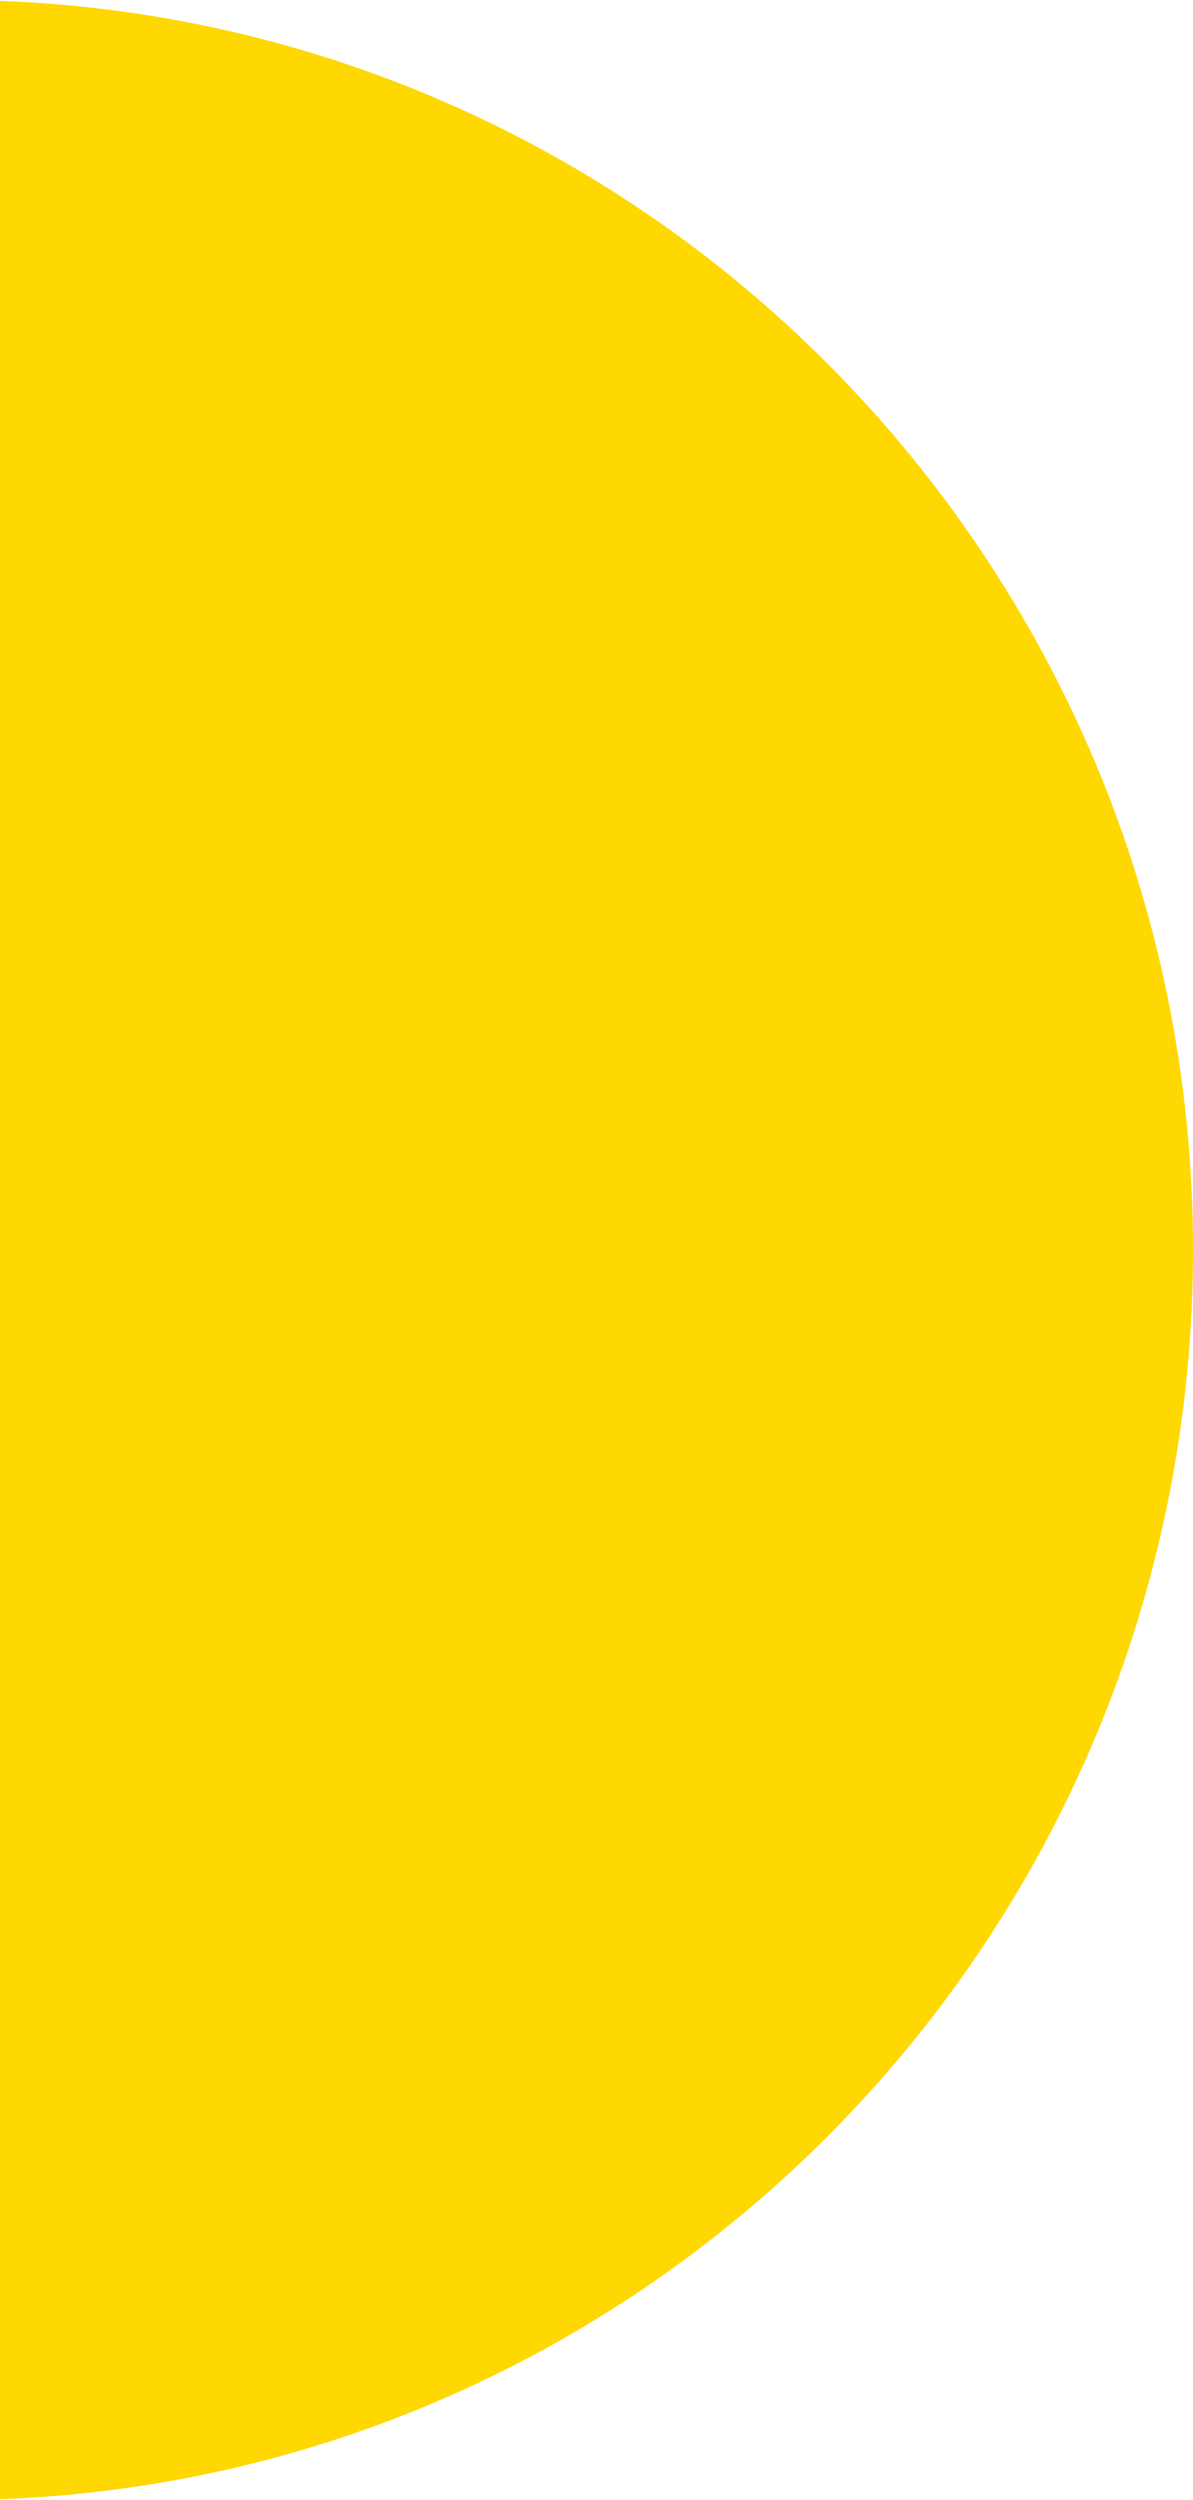 <svg width="180" height="377" viewBox="0 0 180 377" fill="none" xmlns="http://www.w3.org/2000/svg">
<path d="M180 188.5C180 84.394 96.277 -2.31983e-05 -7 -1.41695e-05L-7 377C96.277 377 180 292.606 180 188.5Z" fill="#FFD801"/>
</svg>
